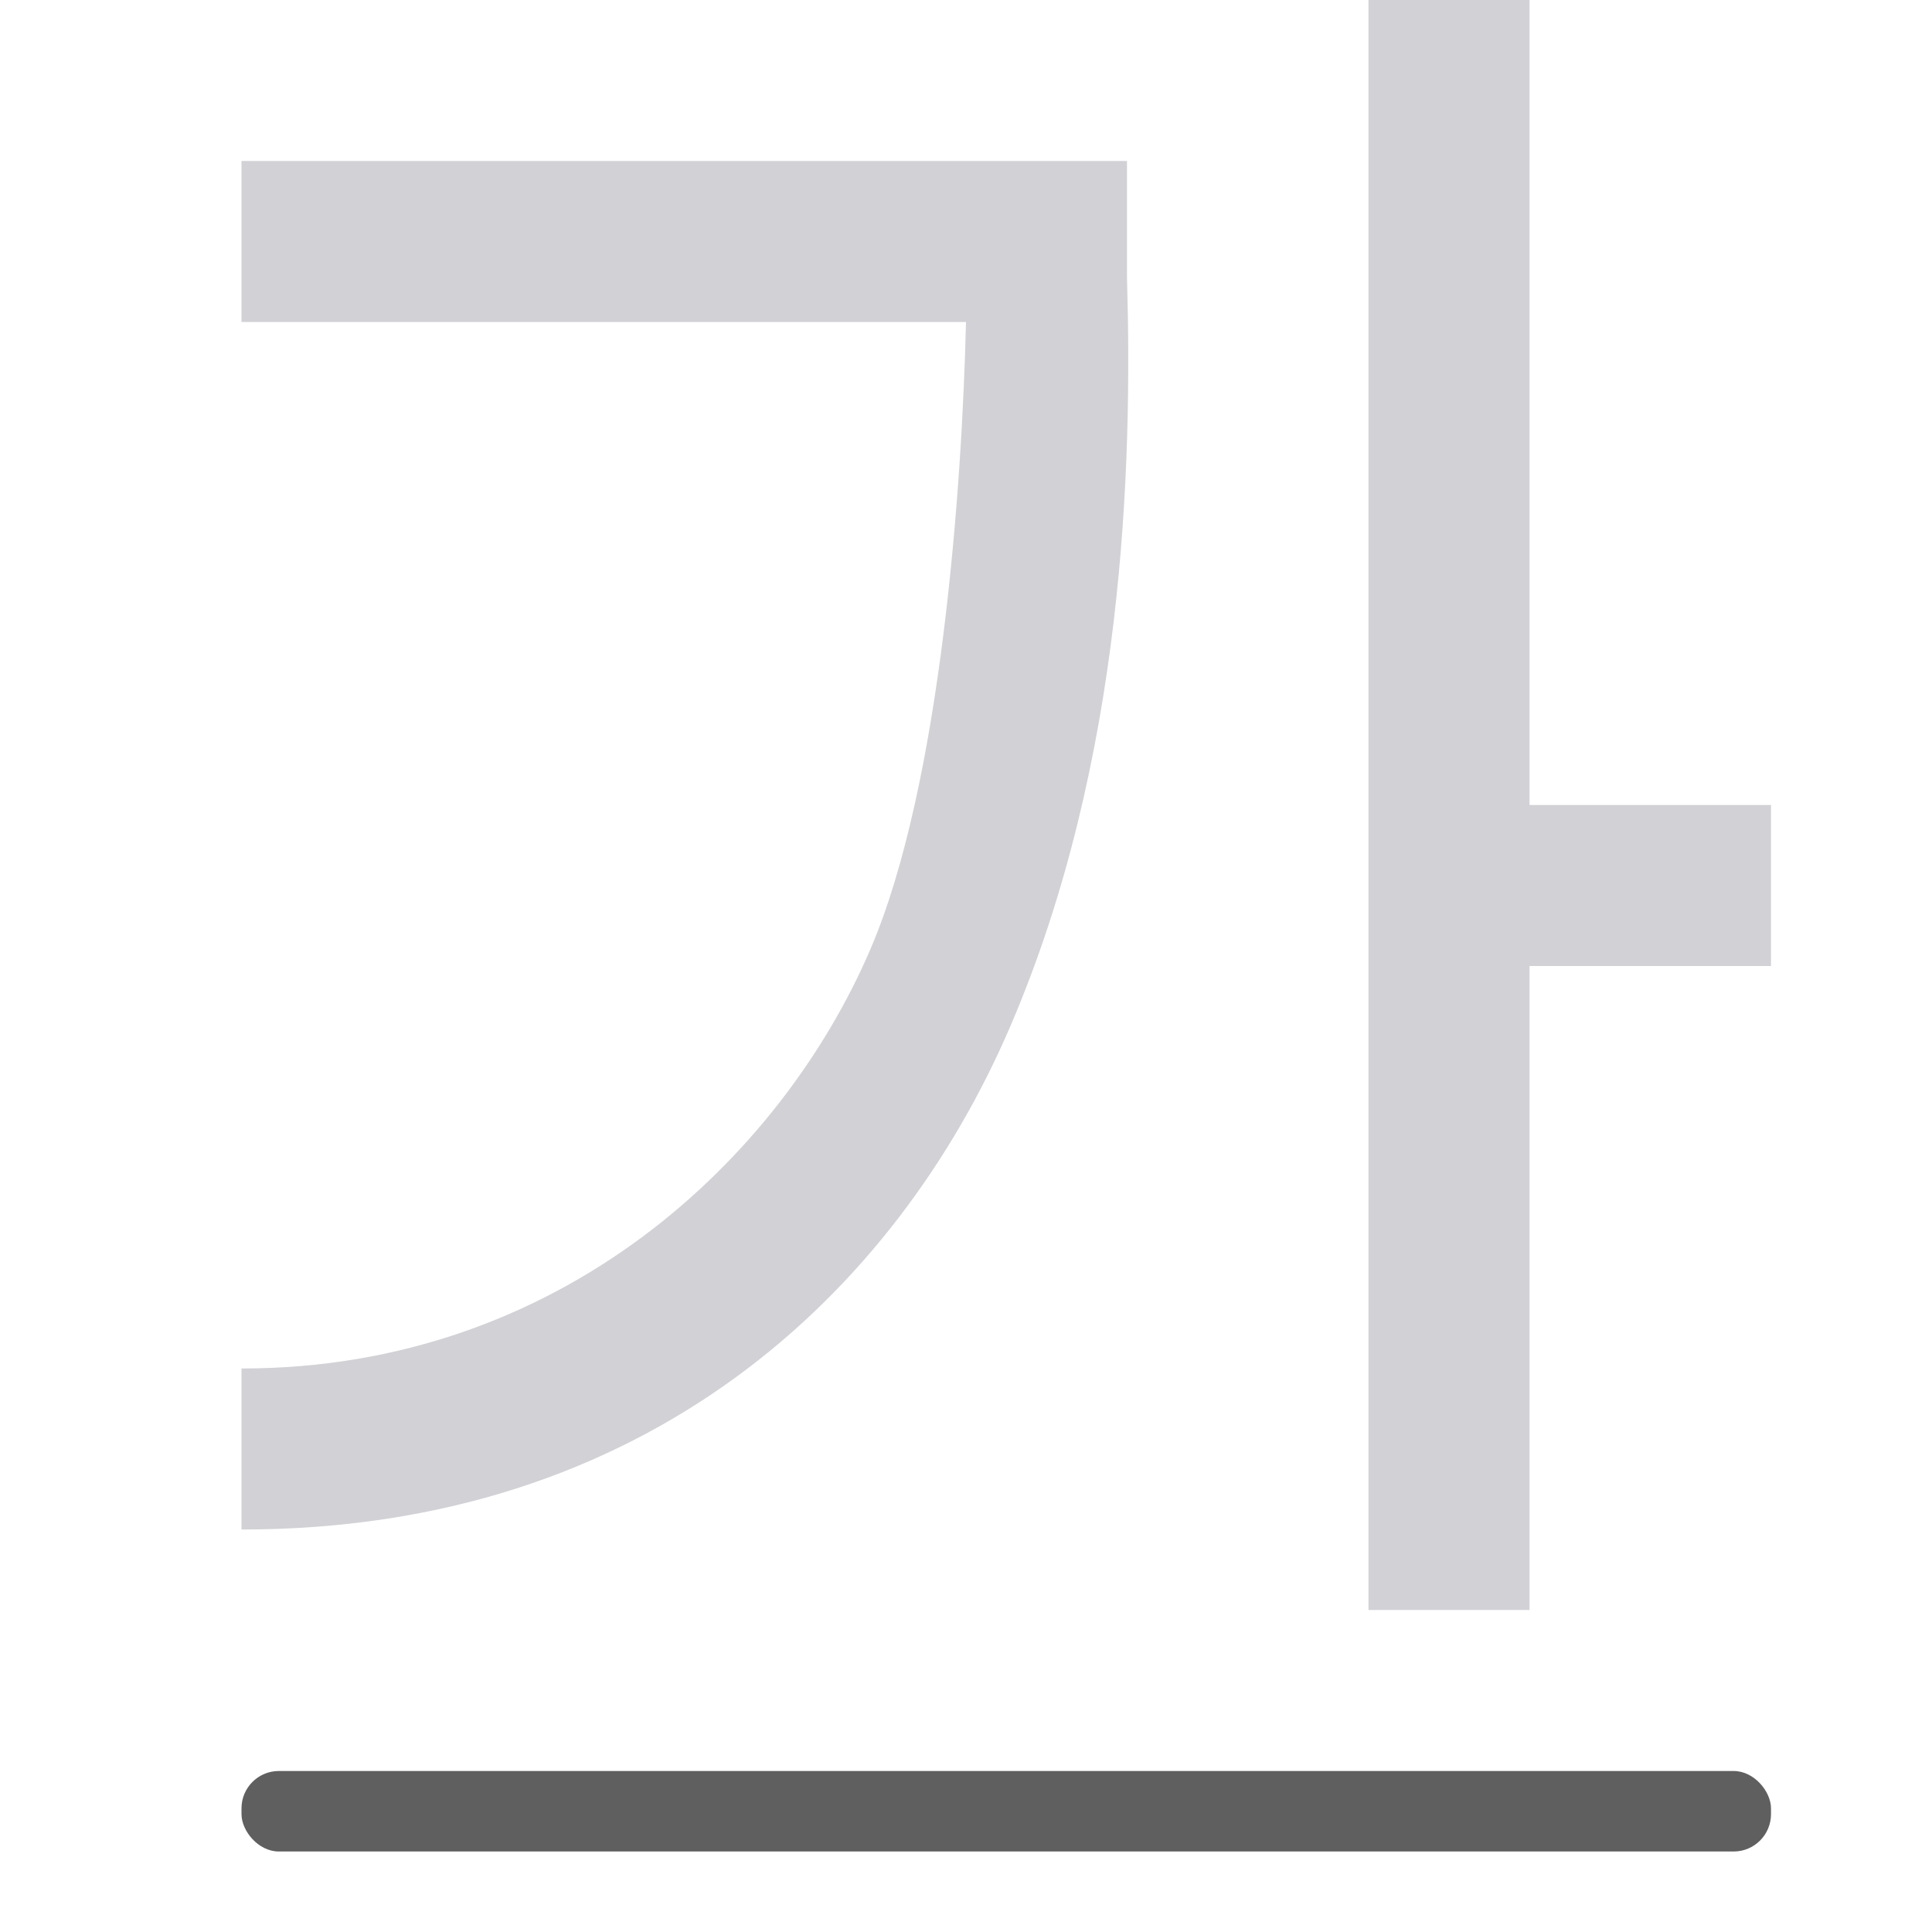 <svg viewBox="0 0 24 24" xmlns="http://www.w3.org/2000/svg"><path d="m17 0v20h2v-8h3v-2h-3v-10zm-14 2v2h9c-.047 2.007-.305 5.737-1.188 7.793-1.11 2.586-3.845 5.209-7.812 5.207v2c5.033.003 8.129-2.94 9.551-6.252 1.422-3.311 1.516-6.982 1.449-9.291v-1.457z" fill="#d1d1d6" fill-rule="evenodd"/><rect fill="#5f5f5f" height="1" ry=".464" width="19" x="3" y="22"/></svg>